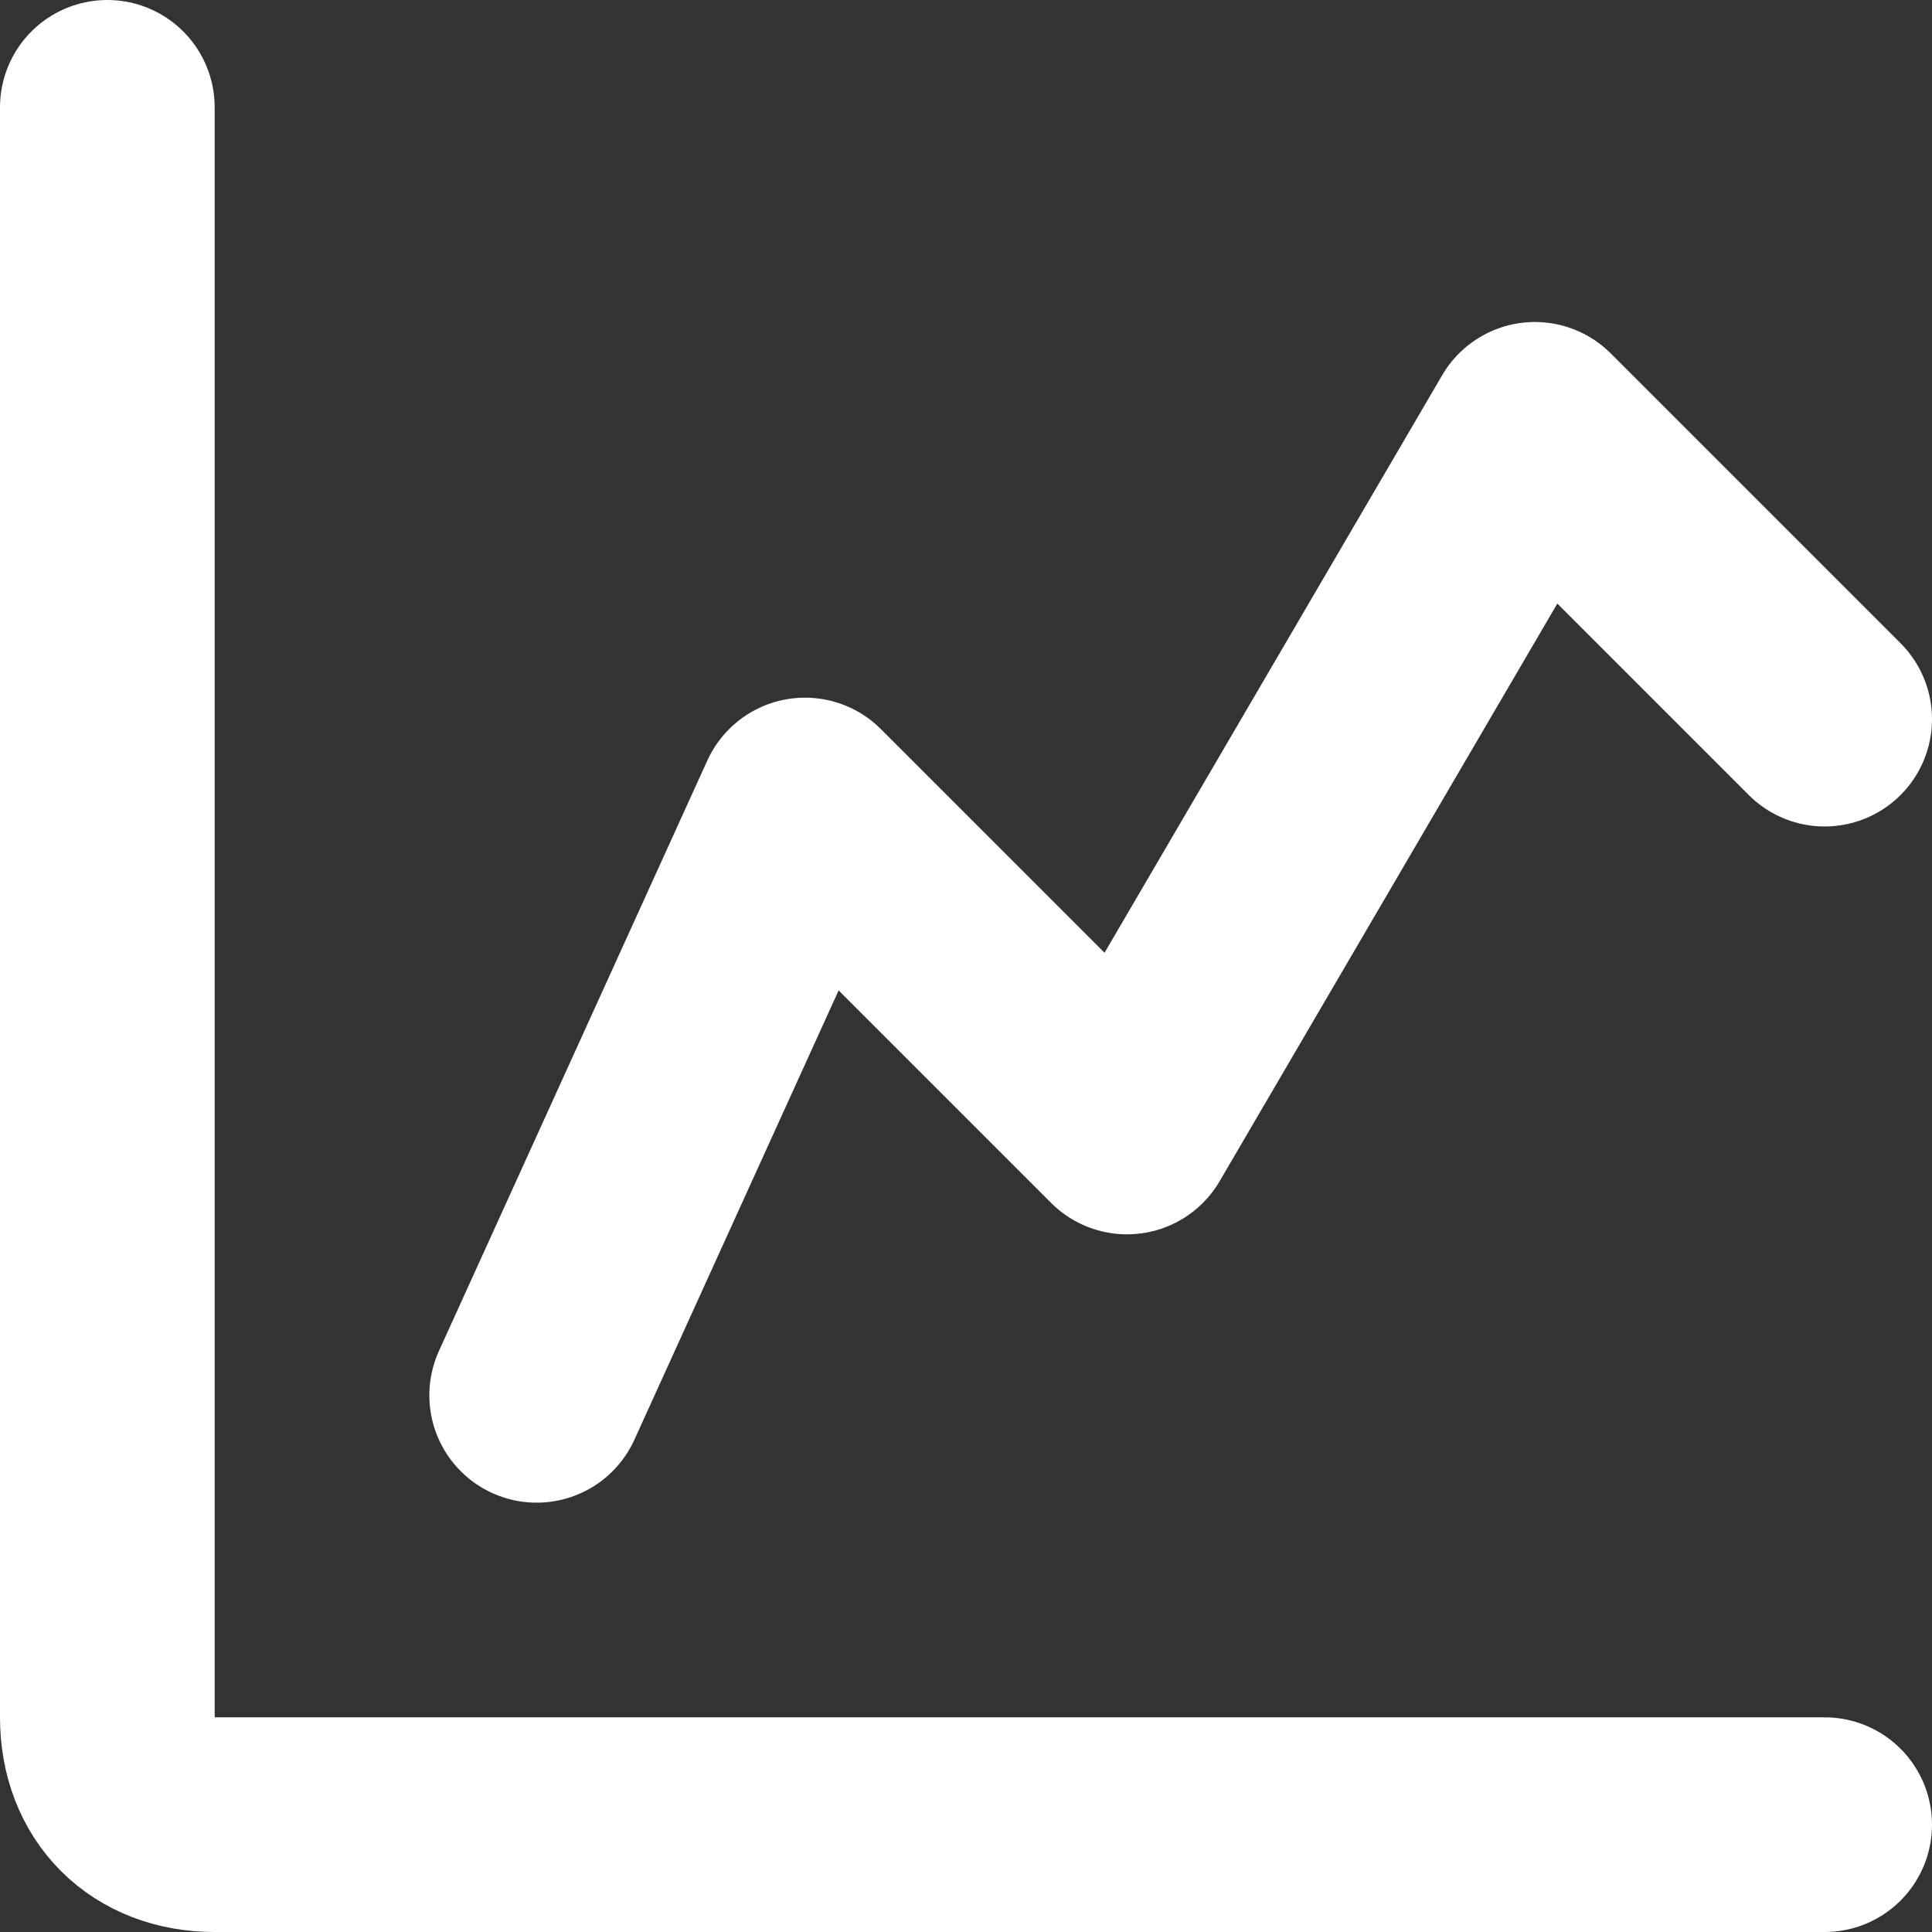 <svg width="18" height="18" viewBox="0 0 18 18" fill="none" xmlns="http://www.w3.org/2000/svg">
<rect x="0" y="0" width="18" height="18" fill="#333333" stroke="none"/>
<path d="M1 1V16C1 16.6 1.4 17 2 17H17" stroke="white" stroke-width="2" stroke-linecap="round"/>
<path d="M5 13L7.5 7.5L10.5 10.5L14.3 4L17 6.7" stroke="white" stroke-width="2" stroke-linecap="round" stroke-linejoin="round"/>
</svg>
